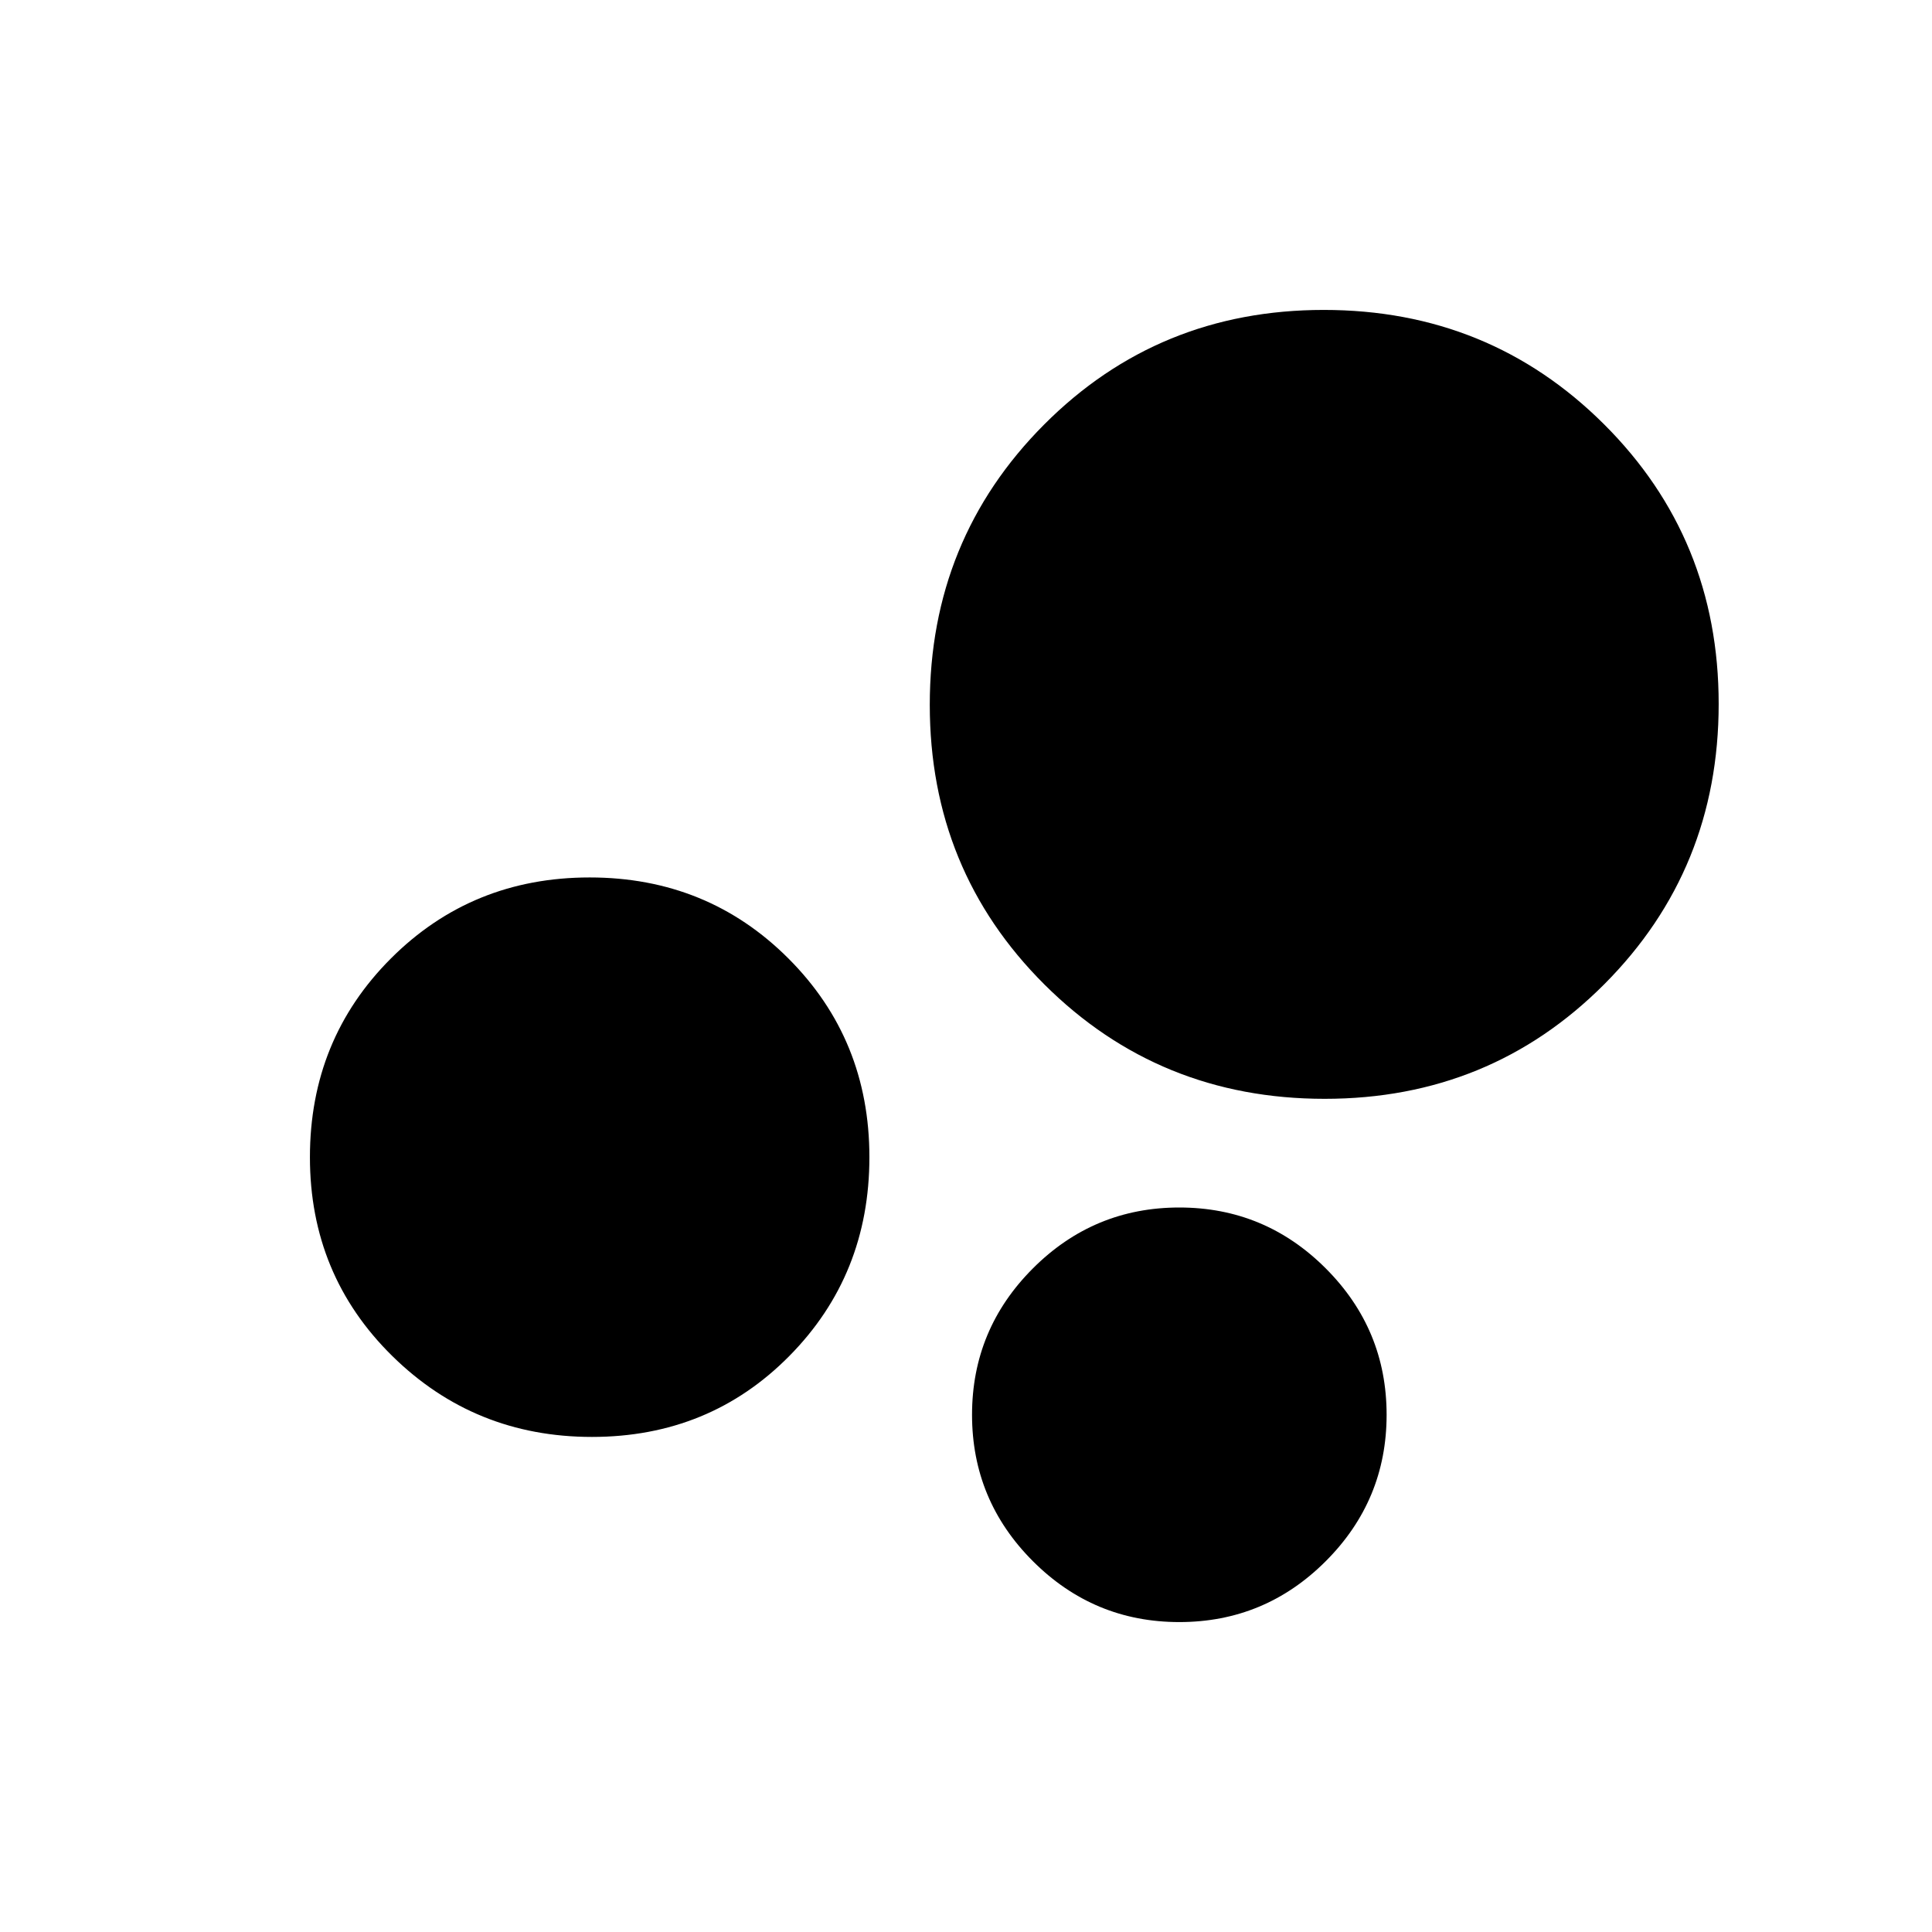 <svg xmlns="http://www.w3.org/2000/svg" height="20" viewBox="0 -960 960 960" width="20"><path d="M586-154q-42.5 0-72.75-30.25T483-257q0-42.5 30.25-72.75T586-360q42.5 0 72.75 30.25T689-257q0 42.5-30.25 72.75T586-154Zm72.22-260Q576-414 519-470.78t-57-139Q462-692 518.78-749t139-57Q740-806 797-749.22t57 139Q854-528 797.22-471t-139 57ZM294.13-246q-58.36 0-99.25-40.25Q154-326.5 154-385t40.25-98.75Q234.5-524 293-524t98.75 40.25Q432-443.5 432-385t-39.75 98.75Q352.5-246 294.13-246Z"/></svg>